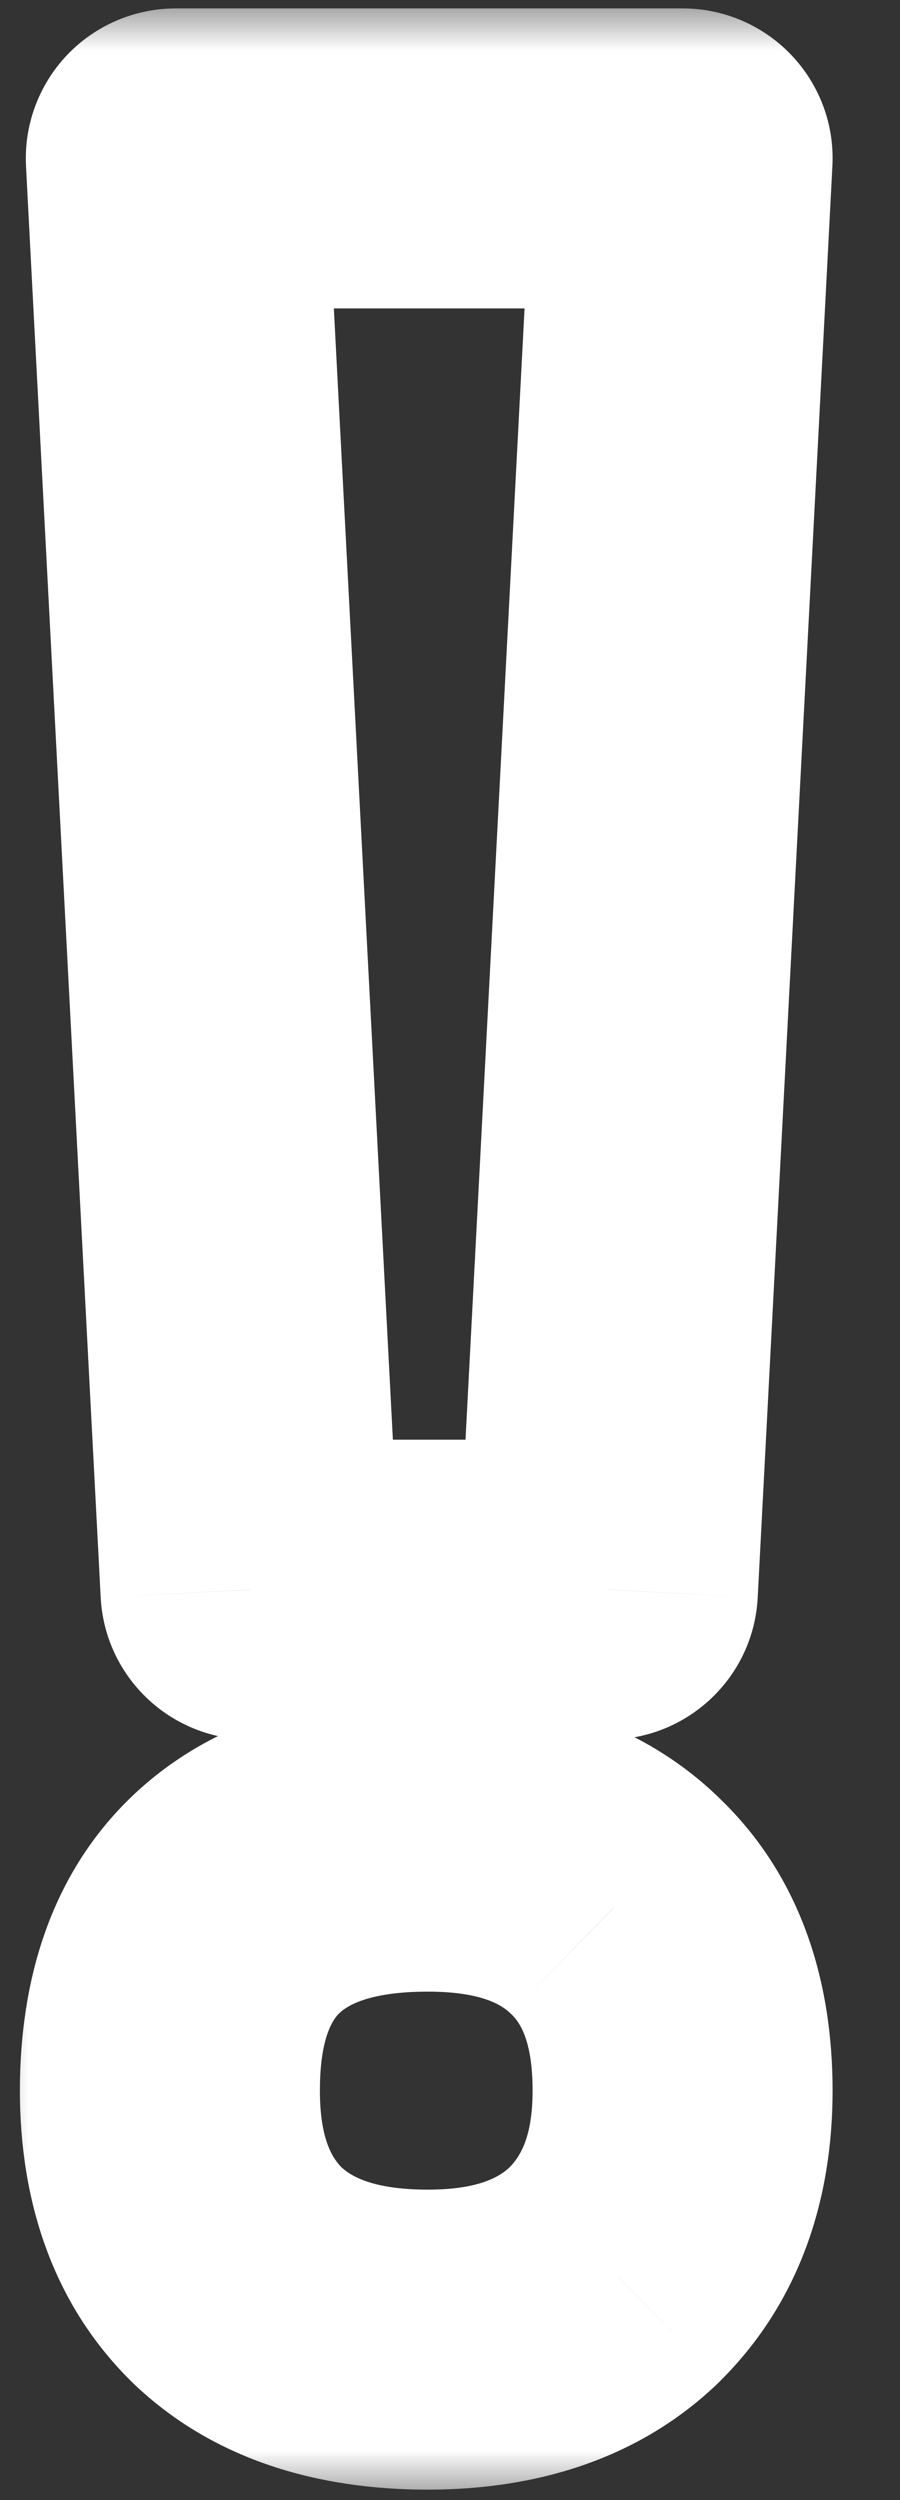 <svg width="9" height="25" viewBox="0 0 9 25" fill="none" xmlns="http://www.w3.org/2000/svg">
<rect x="0" y="0" width="9" height="25" fill="#333333" stroke="none"/>
<mask id="path-1-outside-1_4118_84" maskUnits="userSpaceOnUse" x="-0.222" y="0" width="9" height="25" fill="black">
<rect fill="white" x="-0.222" width="9" height="25"/>
<path d="M6.079 15.896H2.505L1.758 1.584H6.826L6.079 15.896ZM1.699 20.905C1.699 19.987 1.948 19.343 2.447 18.972C2.954 18.601 3.565 18.415 4.278 18.415C4.971 18.415 5.567 18.601 6.065 18.972C6.573 19.343 6.826 19.987 6.826 20.905C6.826 21.784 6.573 22.419 6.065 22.81C5.567 23.2 4.971 23.395 4.278 23.395C3.565 23.395 2.954 23.2 2.447 22.81C1.948 22.419 1.699 21.784 1.699 20.905Z"/>
</mask>
<path d="M6.079 15.896V17.395C6.877 17.395 7.536 16.771 7.577 15.974L6.079 15.896ZM2.505 15.896L1.007 15.974C1.049 16.771 1.707 17.395 2.505 17.395V15.896ZM1.758 1.584V0.084C1.347 0.084 0.953 0.253 0.67 0.551C0.387 0.85 0.239 1.251 0.26 1.662L1.758 1.584ZM6.826 1.584L8.324 1.662C8.346 1.251 8.198 0.85 7.914 0.551C7.631 0.253 7.238 0.084 6.826 0.084V1.584ZM6.153 19.06L5.104 20.132C5.108 20.136 5.112 20.14 5.116 20.143L6.153 19.06ZM6.153 22.736L7.202 23.809C7.205 23.805 7.209 23.801 7.213 23.797L6.153 22.736ZM2.373 22.751L1.324 23.823C1.328 23.827 1.332 23.831 1.336 23.835L2.373 22.751ZM6.079 14.396H2.505V17.395H6.079V14.396ZM4.003 15.817L3.256 1.506L0.26 1.662L1.007 15.974L4.003 15.817ZM1.758 3.084H6.826V0.084H1.758V3.084ZM5.328 1.506L4.581 15.817L7.577 15.974L8.324 1.662L5.328 1.506ZM3.199 20.905C3.199 20.346 3.344 20.178 3.395 20.129L1.322 17.96C0.494 18.752 0.199 19.824 0.199 20.905H3.199ZM3.395 20.129C3.463 20.064 3.675 19.915 4.278 19.915V16.915C3.201 16.915 2.133 17.186 1.322 17.96L3.395 20.129ZM4.278 19.915C4.825 19.915 5.025 20.055 5.104 20.132L7.201 17.987C6.401 17.205 5.351 16.915 4.278 16.915V19.915ZM5.116 20.143C5.19 20.215 5.326 20.39 5.326 20.905H8.326C8.326 19.819 8.014 18.764 7.189 17.976L5.116 20.143ZM5.326 20.905C5.326 21.37 5.201 21.566 5.092 21.676L7.213 23.797C8.002 23.008 8.326 21.984 8.326 20.905H5.326ZM5.104 21.664C5.006 21.76 4.799 21.895 4.278 21.895V24.895C5.358 24.895 6.401 24.592 7.202 23.809L5.104 21.664ZM4.278 21.895C3.716 21.895 3.5 21.753 3.41 21.667L1.336 23.835C2.145 24.608 3.198 24.895 4.278 24.895V21.895ZM3.422 21.679C3.332 21.59 3.199 21.403 3.199 20.905H0.199C0.199 21.989 0.516 23.033 1.324 23.823L3.422 21.679Z" fill="white" mask="url(#path-1-outside-1_4118_84)"/>
</svg>
